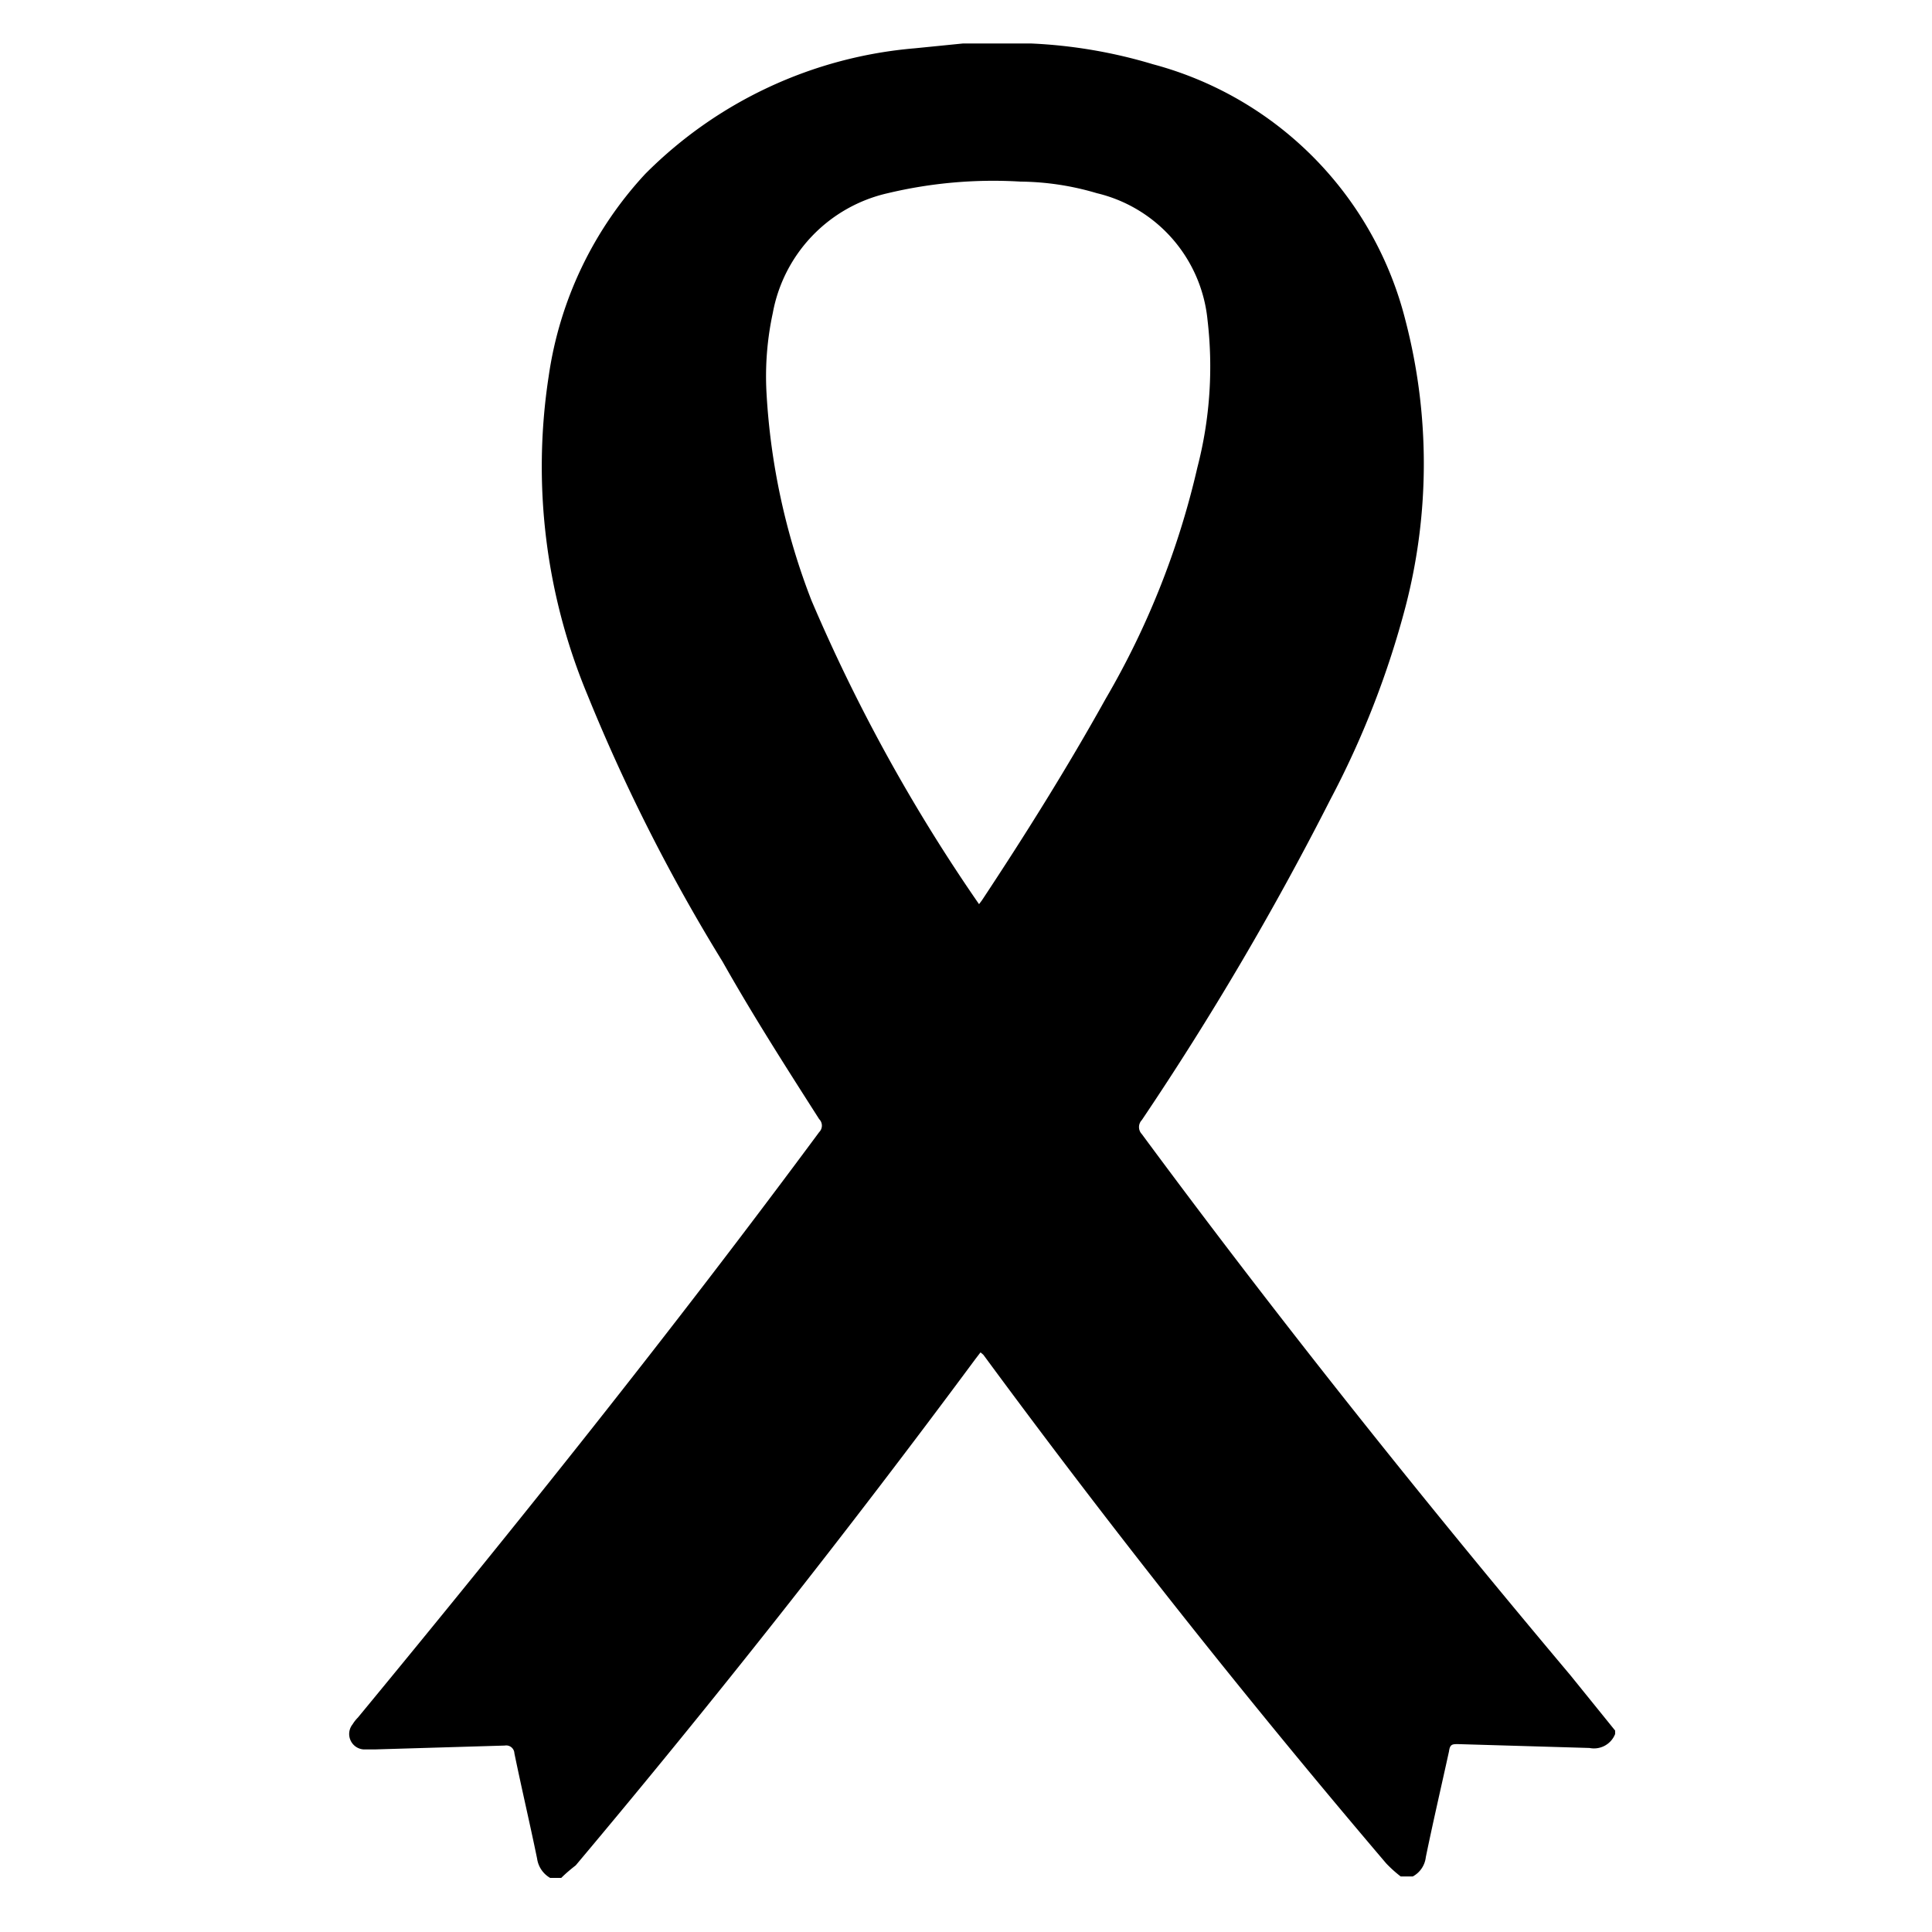 <svg id="_01" data-name="01" xmlns="http://www.w3.org/2000/svg" viewBox="0 0 40 40">
    <title>Artboard 121</title>
    <path class="fill-p" d="M11.62,38.88h-.23a.55.55,0,0,1-.27-.4c-.15-.73-.32-1.45-.47-2.18a.17.17,0,0,0-.2-.16l-2.69.08H7.53a.32.32,0,0,1-.23-.52.76.76,0,0,1,.11-.14c3.3-4,6.5-8,9.55-12.12a.19.19,0,0,0,0-.27c-.69-1.08-1.38-2.16-2-3.26a37.26,37.26,0,0,1-2.8-5.53,12.29,12.29,0,0,1-.8-6.59,7.78,7.78,0,0,1,2-4.19A8.93,8.93,0,0,1,18.94,1l1-.1h1.21l.19,0a10.31,10.31,0,0,1,2.53.43,7.34,7.34,0,0,1,5.23,5.31,11.76,11.76,0,0,1,0,5.92,18.71,18.71,0,0,1-1.56,4,62.9,62.9,0,0,1-3.9,6.63.21.21,0,0,0,0,.29c2.83,3.83,5.8,7.55,8.87,11.2l.93,1.15v.07a.47.47,0,0,1-.53.29l-2.72-.08c-.12,0-.17,0-.19.15-.16.73-.33,1.46-.48,2.19a.52.52,0,0,1-.27.4H29a2.61,2.61,0,0,1-.3-.27q-4.35-5.11-8.34-10.53A.74.74,0,0,0,20.3,28l-.1.13q-4,5.4-8.28,10.49C11.83,38.69,11.72,38.78,11.62,38.88Zm8.65-20.16.06-.08c.9-1.36,1.77-2.75,2.56-4.17a17.06,17.06,0,0,0,1.9-4.79A8.31,8.31,0,0,0,25,6.62,3,3,0,0,0,22.71,4a5.71,5.71,0,0,0-1.58-.24A9.41,9.41,0,0,0,18.38,4,3.12,3.12,0,0,0,16,6.48a6.21,6.21,0,0,0-.13,1.66,14,14,0,0,0,.93,4.29A35.48,35.48,0,0,0,20.27,18.72Z"
    />
</svg>